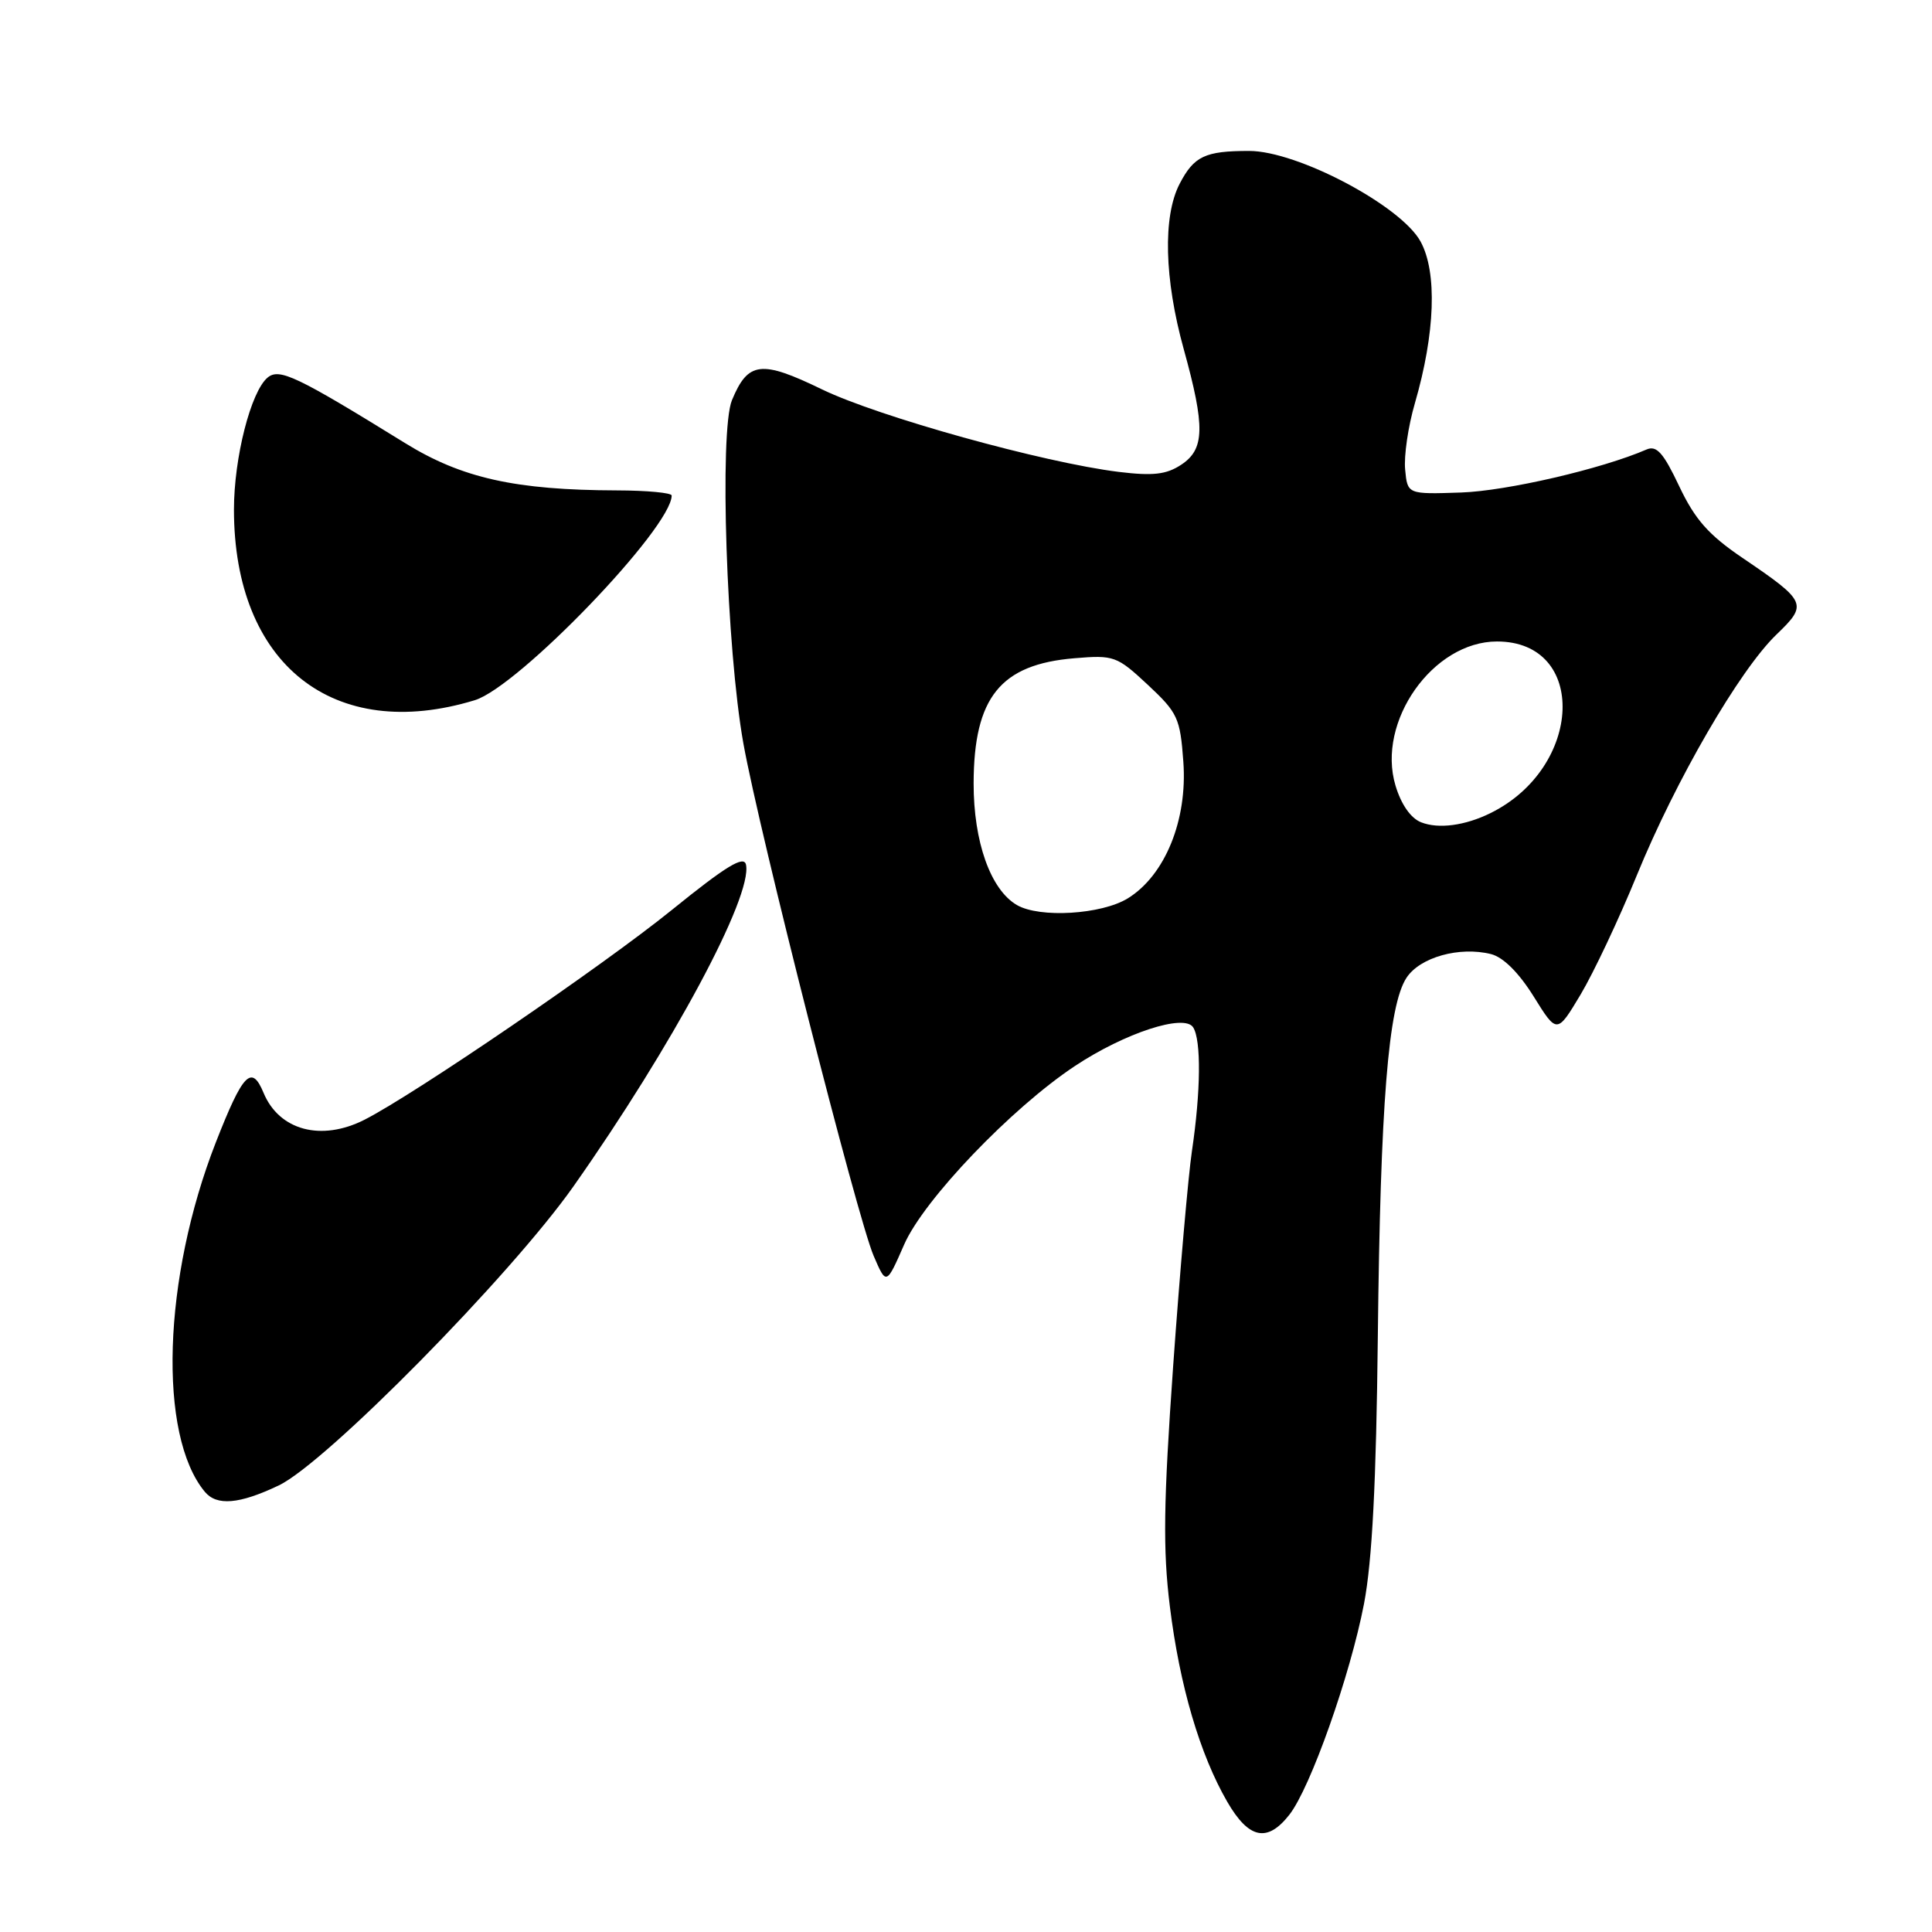 <?xml version="1.0" encoding="UTF-8" standalone="no"?>
<!DOCTYPE svg PUBLIC "-//W3C//DTD SVG 1.1//EN" "http://www.w3.org/Graphics/SVG/1.1/DTD/svg11.dtd" >
<svg xmlns="http://www.w3.org/2000/svg" xmlns:xlink="http://www.w3.org/1999/xlink" version="1.1" viewBox="0 0 256 256">
 <g >
 <path fill="currentColor"
d=" M 170.84 240.47 C 173.63 236.93 178.91 222.01 180.74 212.50 C 181.82 206.83 182.36 196.49 182.57 177.00 C 182.91 146.33 183.95 133.24 186.37 129.56 C 188.15 126.84 193.38 125.38 197.56 126.42 C 199.19 126.83 201.25 128.88 203.22 132.04 C 206.31 137.01 206.31 137.01 209.45 131.76 C 211.17 128.87 214.52 121.78 216.88 116.00 C 222.03 103.39 230.50 88.78 235.39 84.08 C 239.57 80.06 239.43 79.72 230.87 73.91 C 226.39 70.87 224.59 68.83 222.51 64.44 C 220.41 60.00 219.52 58.99 218.18 59.56 C 212.23 62.14 199.66 65.05 193.62 65.26 C 186.50 65.50 186.50 65.50 186.19 62.23 C 186.01 60.43 186.59 56.47 187.48 53.43 C 190.17 44.16 190.46 36.07 188.23 32.00 C 185.63 27.25 171.91 20.00 165.52 20.00 C 159.67 20.00 158.21 20.69 156.30 24.37 C 154.07 28.68 154.27 36.95 156.85 46.26 C 159.71 56.59 159.64 59.53 156.50 61.59 C 154.54 62.88 152.77 63.08 148.25 62.53 C 138.26 61.30 116.40 55.22 108.91 51.59 C 100.85 47.68 99.12 47.89 96.99 53.02 C 95.30 57.10 96.26 86.01 98.50 98.50 C 100.62 110.33 113.61 161.40 115.76 166.40 C 117.44 170.31 117.44 170.31 119.81 164.90 C 122.41 158.96 134.04 146.81 142.45 141.24 C 149.06 136.86 156.94 134.29 158.10 136.13 C 159.18 137.83 159.11 144.62 157.94 152.50 C 157.45 155.80 156.33 168.62 155.45 181.00 C 154.17 199.14 154.08 205.31 155.01 212.84 C 156.31 223.37 158.99 232.47 162.62 238.75 C 165.47 243.67 167.92 244.19 170.84 240.47 Z  M 36.93 196.83 C 43.18 193.86 67.68 169.00 76.00 157.18 C 89.13 138.53 99.72 118.78 98.85 114.58 C 98.58 113.31 96.24 114.73 89.00 120.59 C 79.85 127.99 54.91 145.01 48.30 148.37 C 42.57 151.28 36.99 149.79 34.92 144.80 C 33.34 141.00 32.19 142.20 28.61 151.34 C 21.56 169.36 20.91 190.16 27.14 197.67 C 28.72 199.57 31.70 199.32 36.93 196.83 Z  M 62.91 92.78 C 68.71 91.01 89.00 69.92 89.00 65.66 C 89.00 65.30 85.74 64.99 81.75 64.98 C 68.29 64.94 61.20 63.36 53.69 58.72 C 39.30 49.83 37.02 48.74 35.46 50.03 C 33.24 51.88 31.00 60.65 31.00 67.52 C 31.00 88.03 44.21 98.49 62.91 92.78 Z  M 134.74 119.92 C 131.25 117.88 129.00 111.54 129.01 103.79 C 129.04 92.41 132.56 88.03 142.37 87.22 C 147.61 86.78 148.00 86.93 152.09 90.74 C 156.06 94.45 156.38 95.14 156.80 100.95 C 157.36 108.66 154.38 115.98 149.45 119.03 C 145.97 121.18 137.76 121.68 134.74 119.92 Z  M 188.31 108.96 C 186.94 108.43 185.66 106.60 184.91 104.09 C 182.37 95.63 189.87 85.00 198.36 85.00 C 210.40 85.00 209.76 101.69 197.50 107.74 C 194.14 109.40 190.61 109.87 188.31 108.96 Z "/>
</g>
</svg>